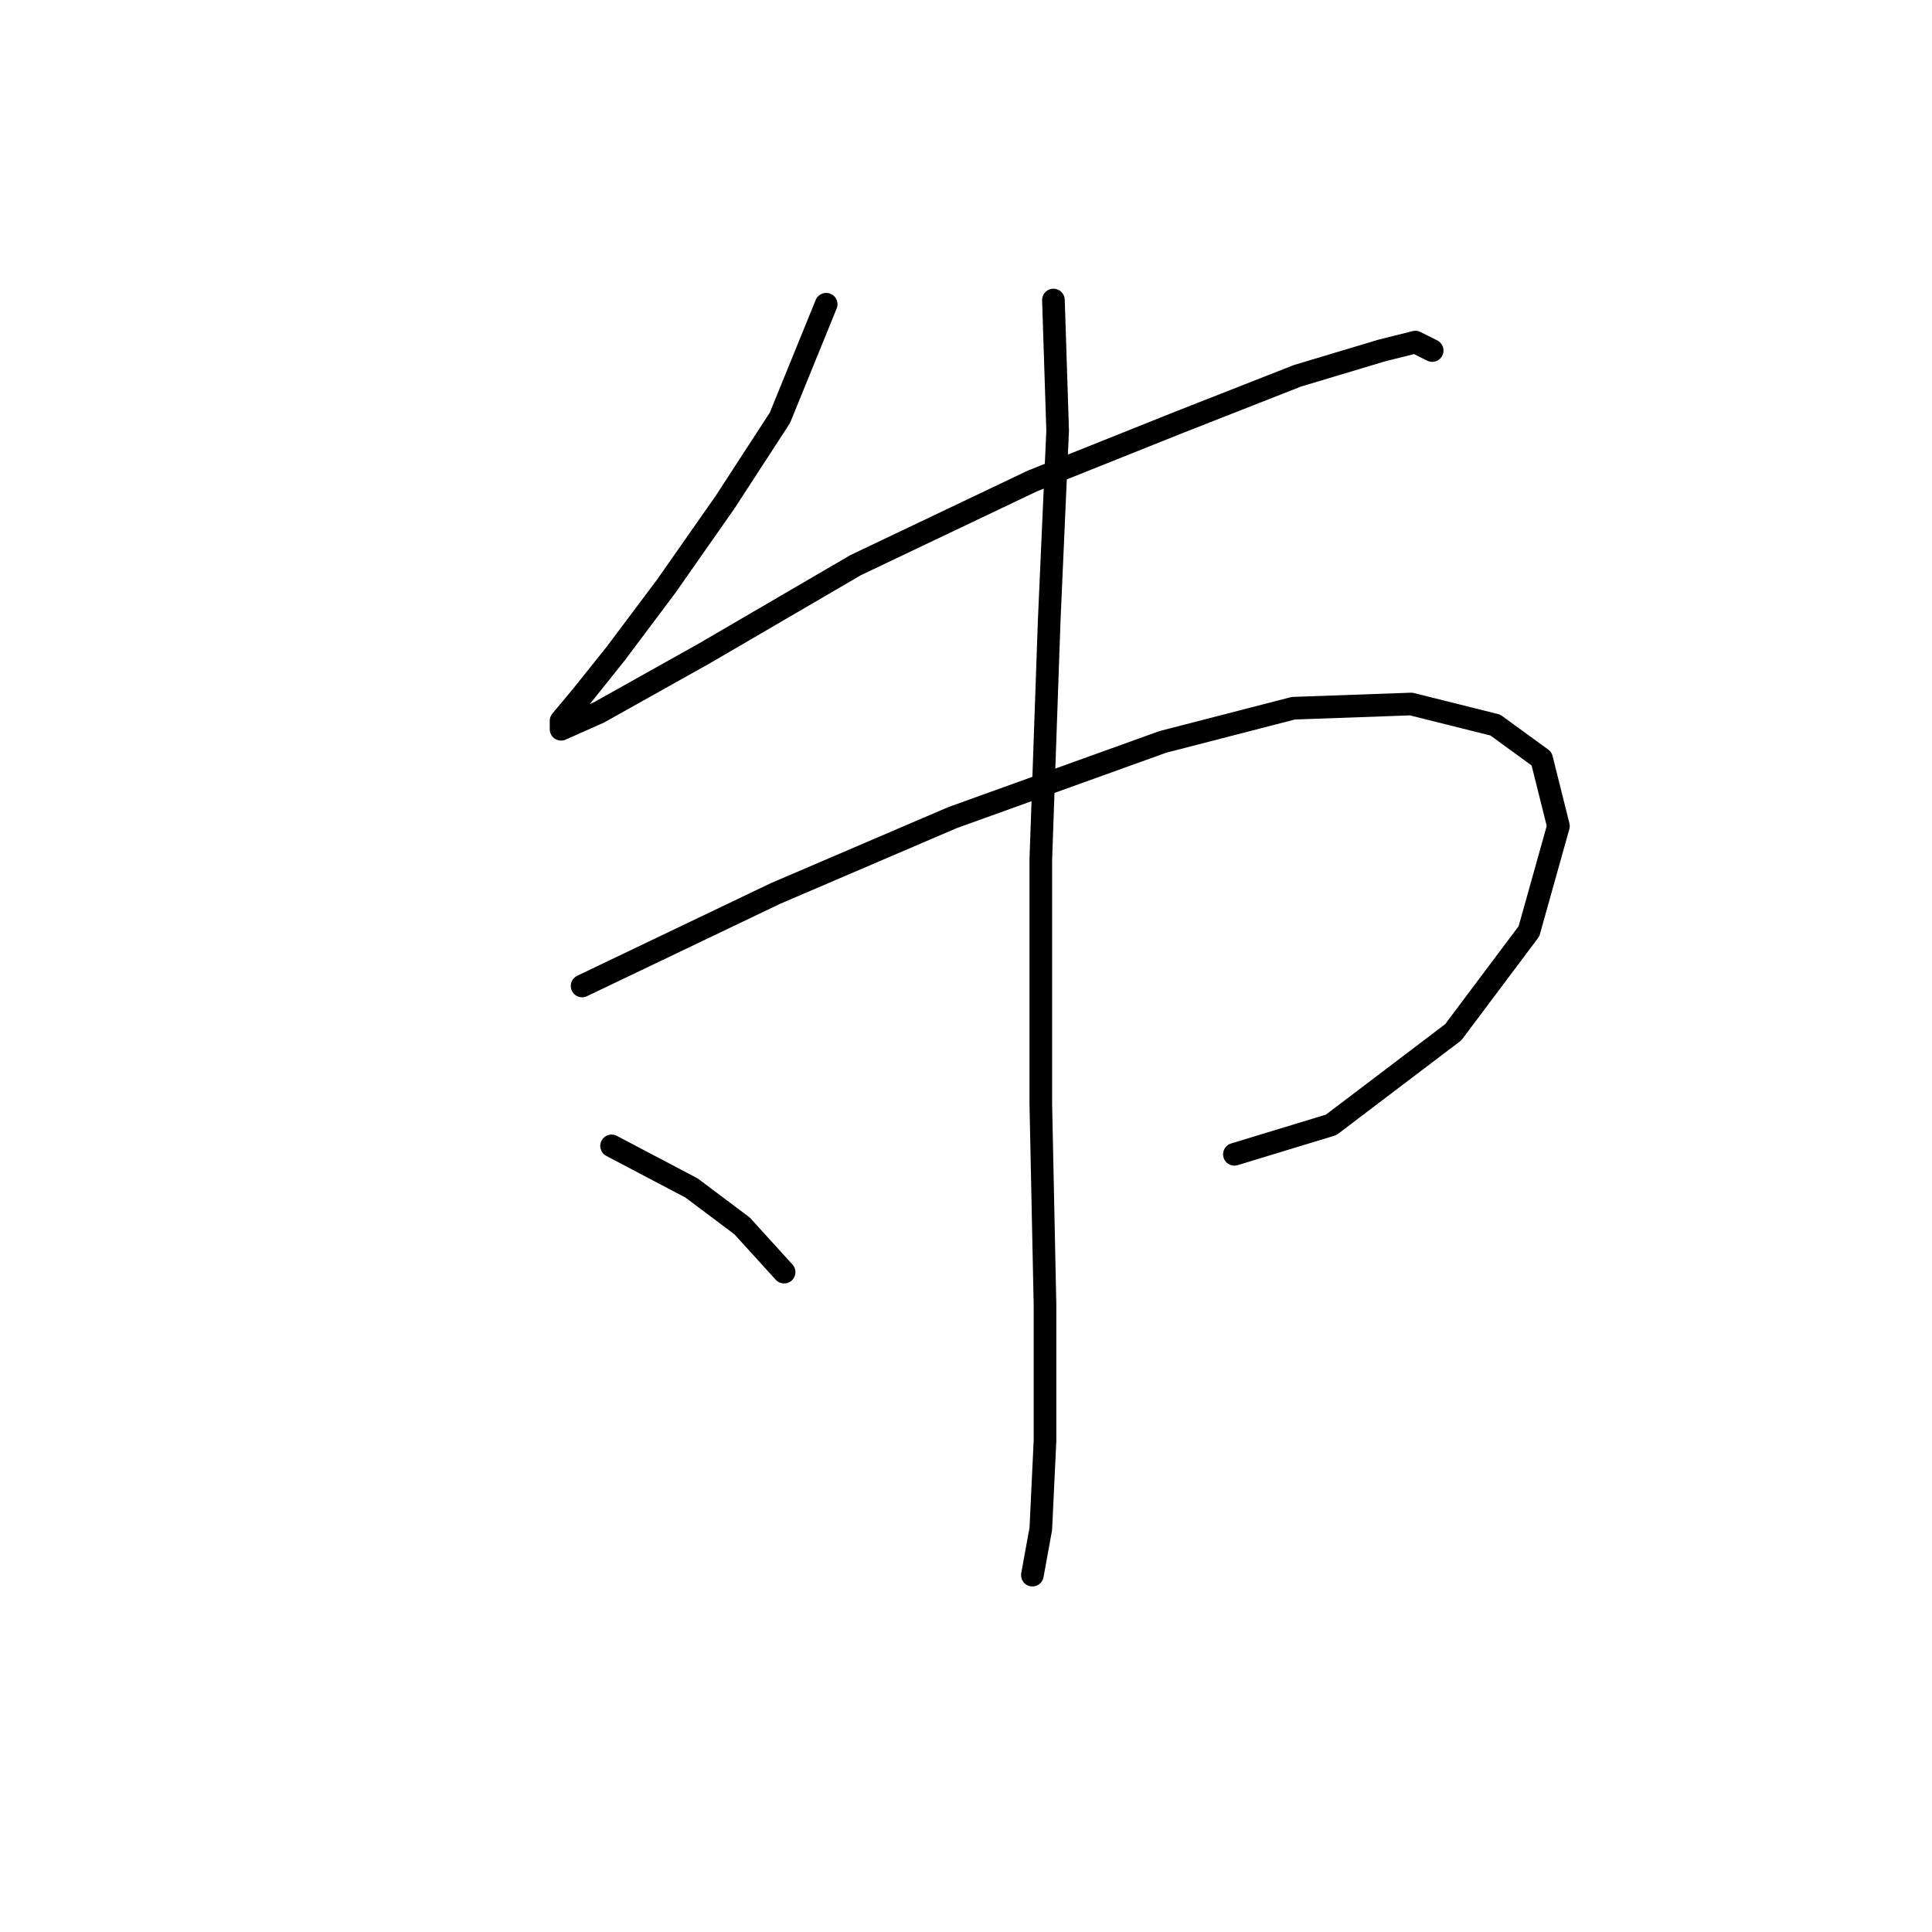 <?xml version="1.0" standalone="no"?>
    <svg width="256" height="256" xmlns="http://www.w3.org/2000/svg" version="1.1">
    <polyline stroke="black" stroke-width="3" stroke-linecap="round" fill="transparent" stroke-linejoin="round" points="109.474 40.312 103.34 55.368 96.091 66.52 88.284 77.673 81.593 86.595 77.132 92.171 74.344 95.517 74.344 96.632 79.362 94.401 93.303 86.595 113.377 74.885 136.797 63.732 156.314 55.926 171.927 49.792 183.08 46.446 187.541 45.331 189.771 46.446 189.771 46.446 " />
        <polyline stroke="black" stroke-width="3" stroke-linecap="round" fill="transparent" stroke-linejoin="round" points="77.132 130.647 89.957 124.513 102.782 118.379 126.202 108.342 154.083 98.305 171.37 93.844 186.983 93.286 198.135 96.074 204.269 100.535 206.5 109.457 202.596 123.398 192.559 136.781 176.388 149.048 163.563 152.952 163.563 152.952 " />
        <polyline stroke="black" stroke-width="3" stroke-linecap="round" fill="transparent" stroke-linejoin="round" points="139.585 39.755 140.143 57.041 139.028 82.134 137.912 113.918 137.912 146.26 138.47 173.026 138.47 190.87 137.912 202.58 136.797 208.714 136.797 208.714 " />
        <polyline stroke="black" stroke-width="3" stroke-linecap="round" fill="transparent" stroke-linejoin="round" points="81.035 151.836 91.63 157.412 98.321 162.431 103.898 168.565 103.898 168.565 " />
        </svg>